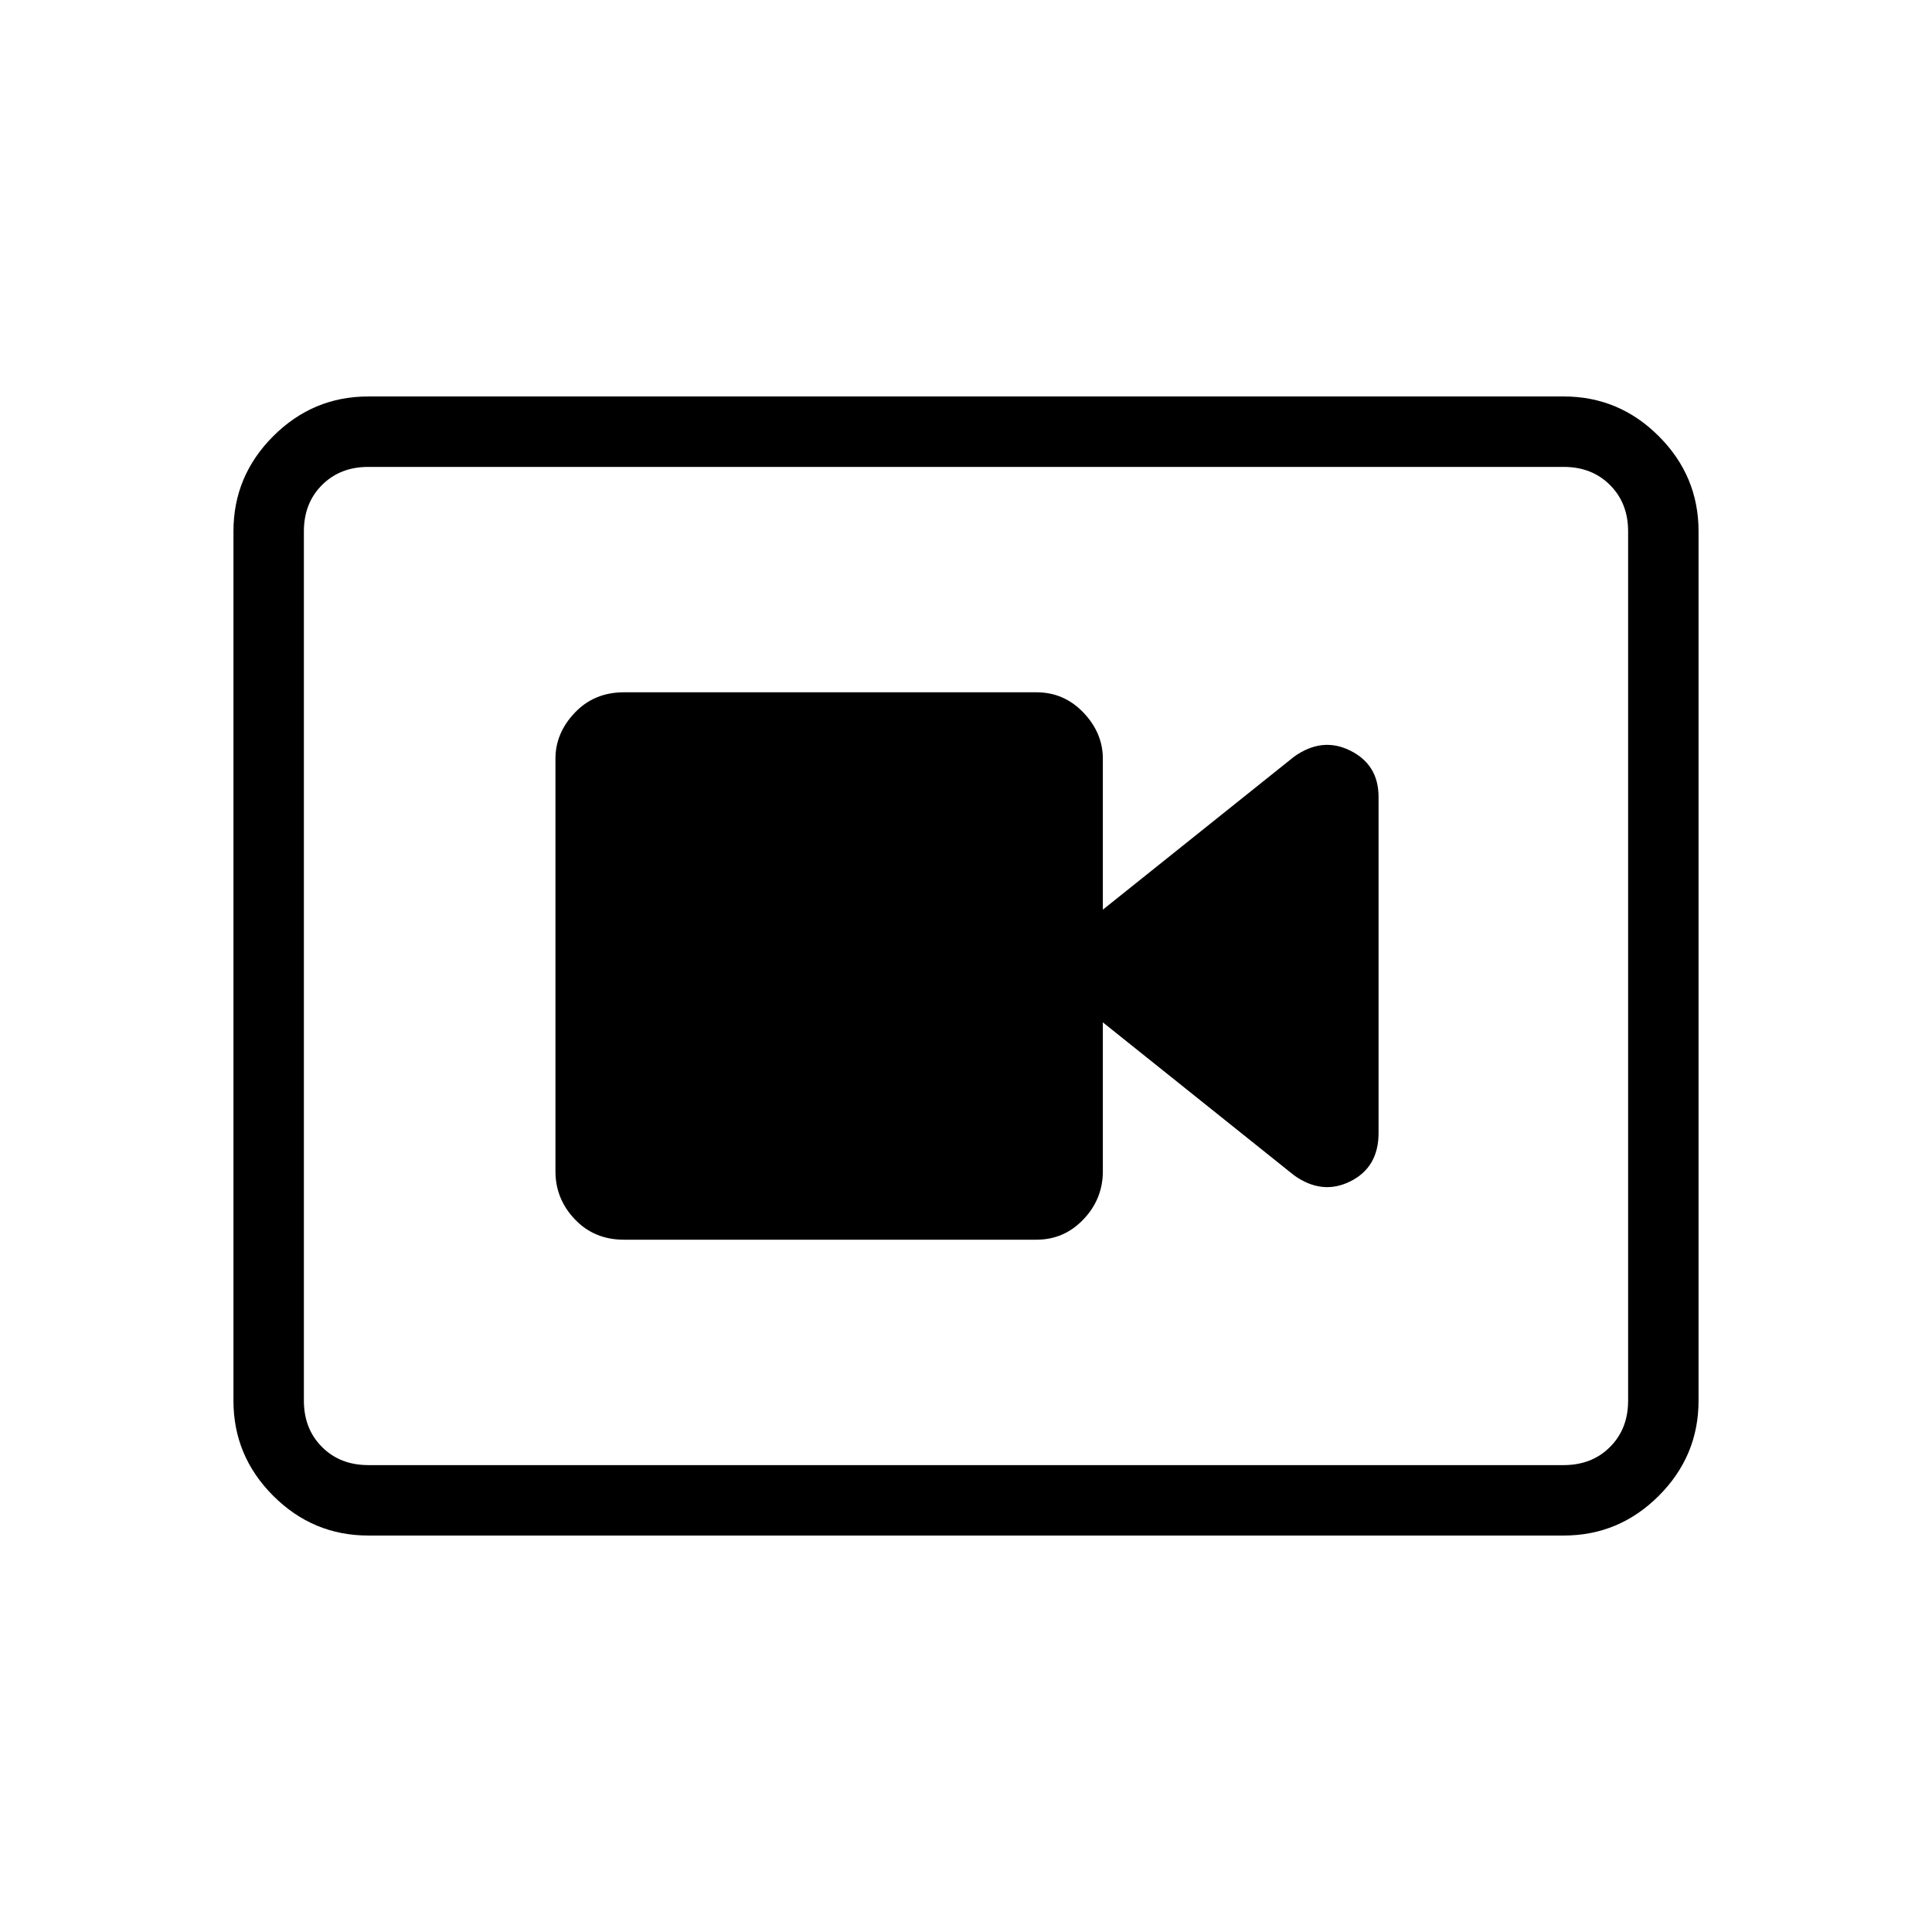 <svg xmlns="http://www.w3.org/2000/svg" height="48" viewBox="0 -960 960 960" width="48"><path d="M310-344h205q13.75 0 23.38-10.13Q548-364.25 548-378v-74l95 76q14 10 28 3t14-24v-167q0-16-14-23t-28 3l-95 76v-75q0-12.78-9.62-22.89Q528.75-616 515-616H310q-14.73 0-24.36 10.11Q276-595.78 276-583v205q0 13.75 9.64 23.87Q295.27-344 310-344ZM183-197q-27.5 0-47.25-19.75T116-264v-432q0-27.5 19.75-47.25T183-763h594q27.5 0 47.25 19.75T844-696v432q0 27.5-19.75 47.25T777-197H183Zm0-35h594q14 0 23-9t9-23v-432q0-14-9-23t-23-9H183q-14 0-23 9t-9 23v432q0 14 9 23t23 9Zm-32-496v496-496Z"/></svg>